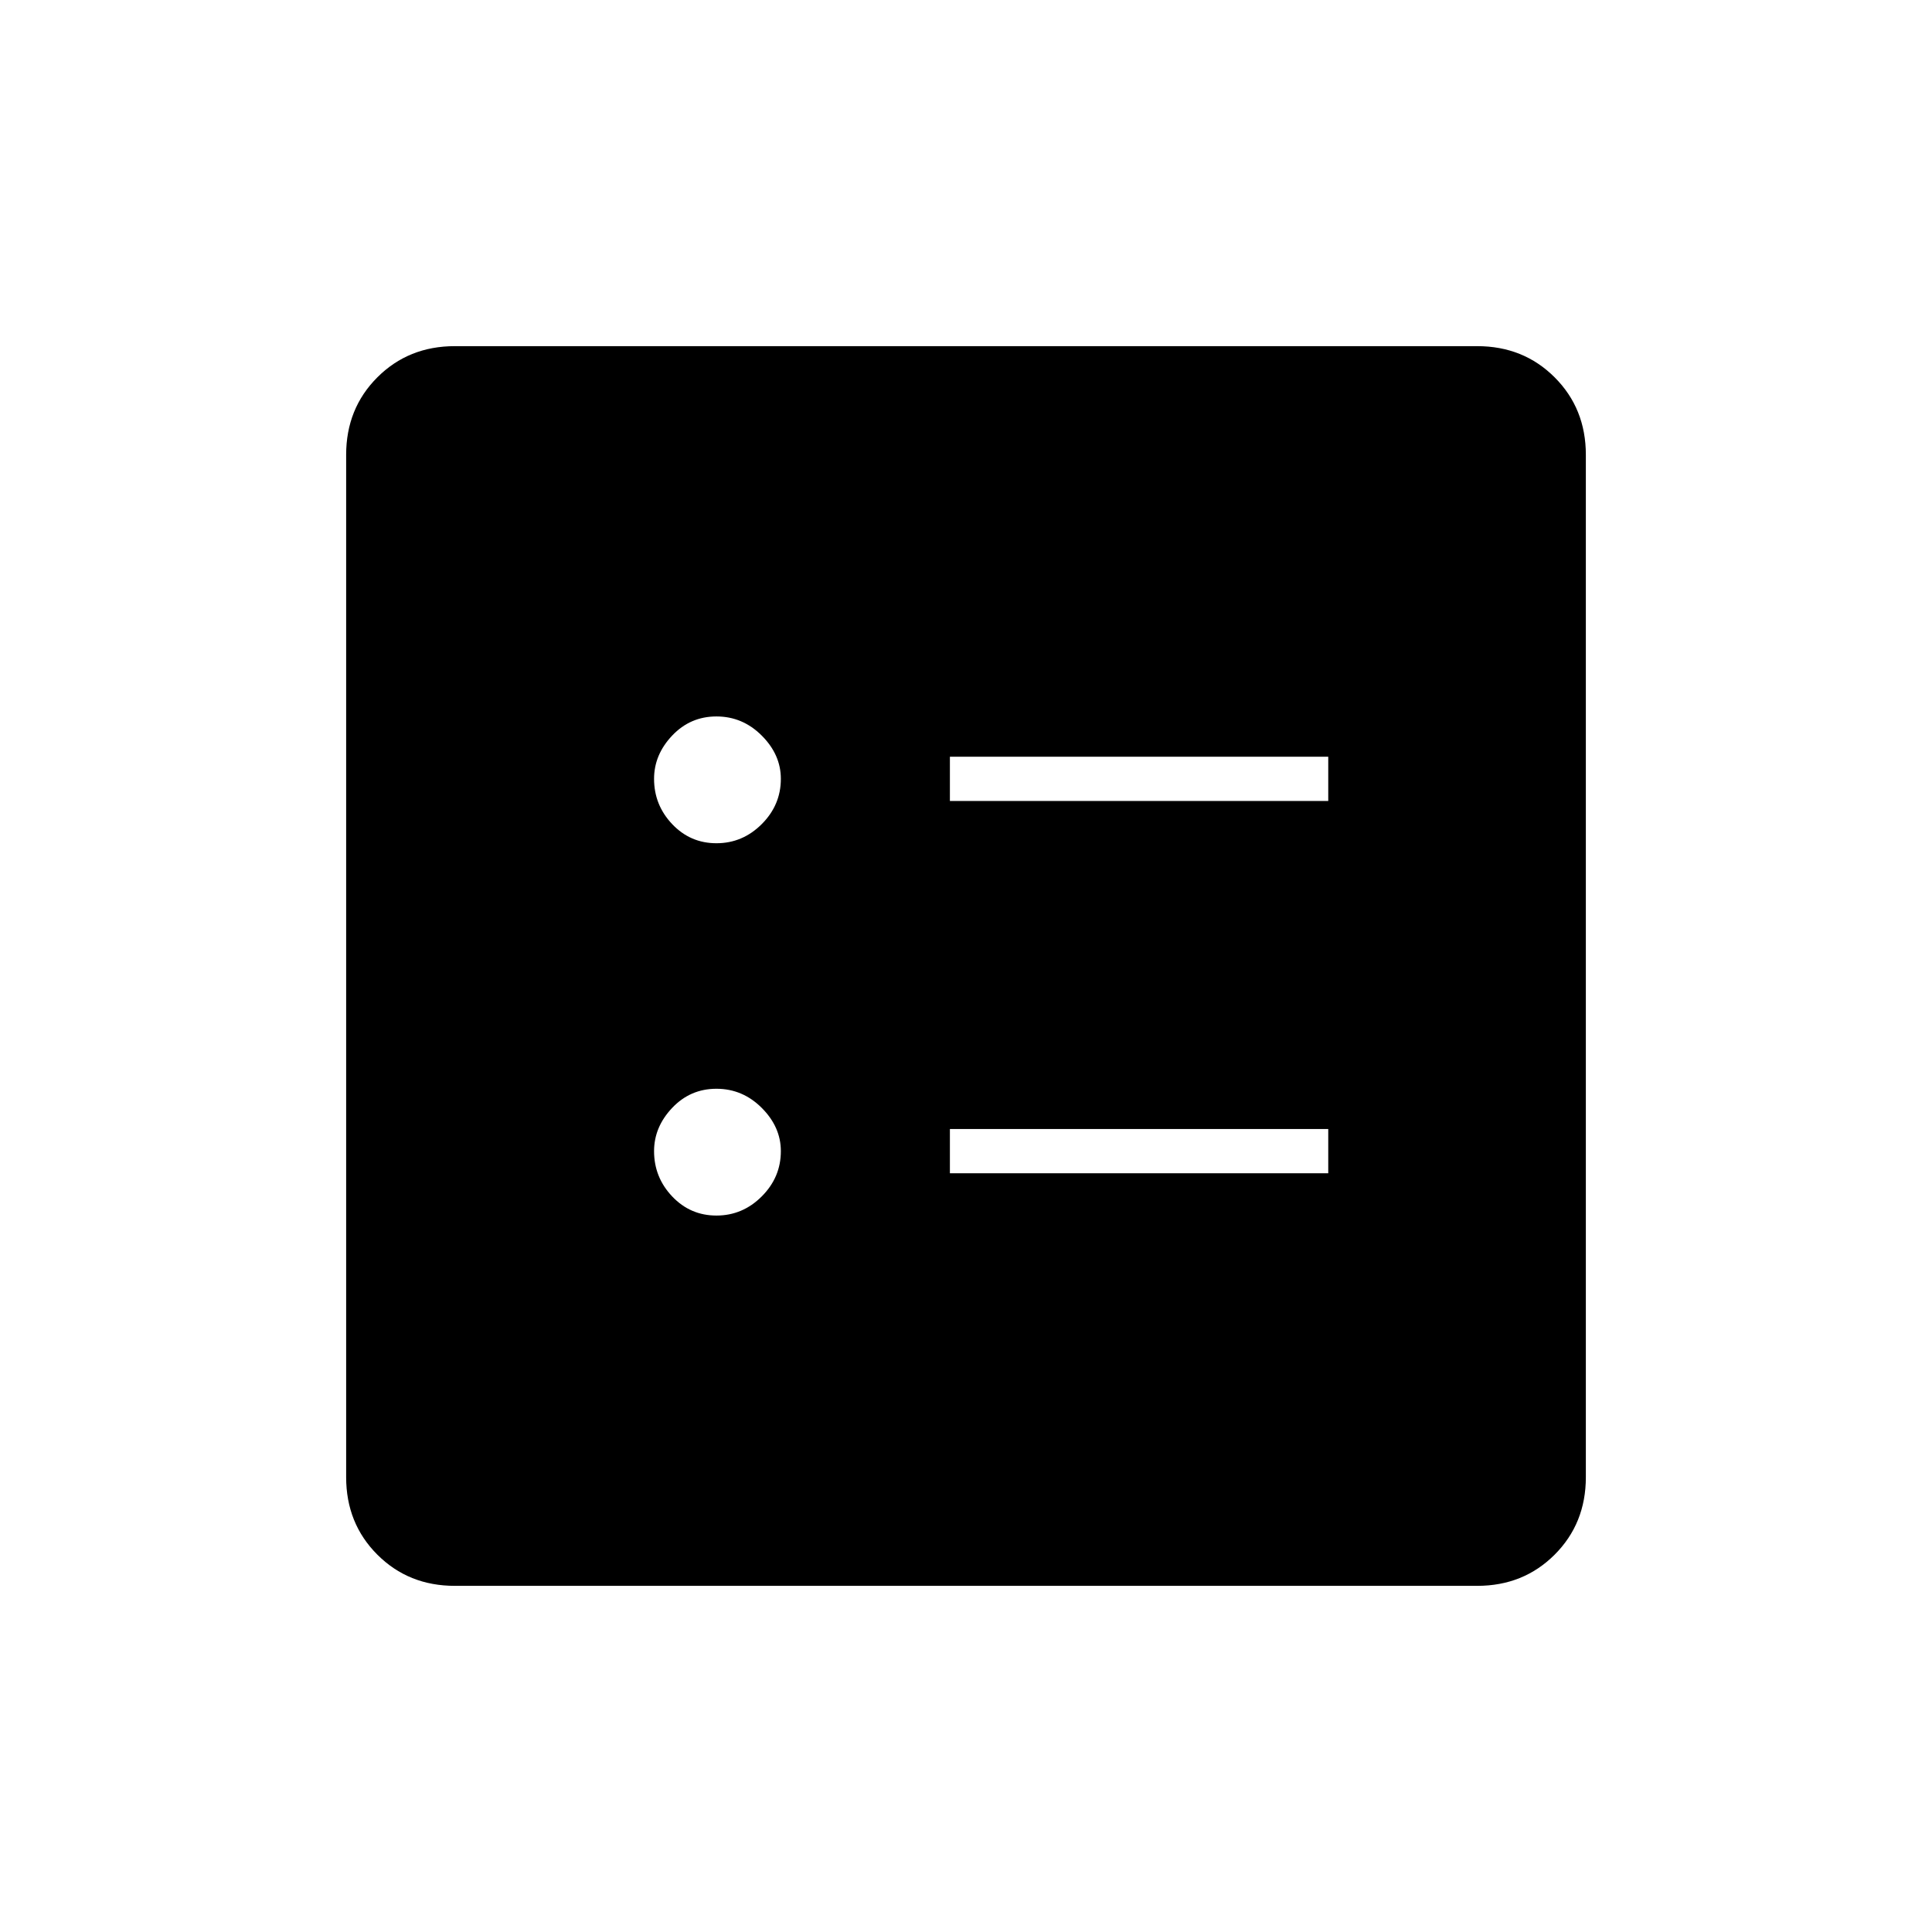 <svg xmlns="http://www.w3.org/2000/svg" height="48" width="48"><path d="M23.6 19.9H33V18.8H23.6ZM23.6 29.15H33V28.05H23.6ZM17.8 20.95Q18.45 20.95 18.925 20.475Q19.4 20 19.4 19.35Q19.4 18.75 18.925 18.275Q18.45 17.8 17.8 17.8Q17.15 17.8 16.7 18.275Q16.25 18.75 16.25 19.35Q16.25 20 16.7 20.475Q17.15 20.95 17.8 20.95ZM17.8 30.2Q18.45 30.2 18.925 29.725Q19.4 29.25 19.4 28.6Q19.4 28 18.925 27.525Q18.45 27.05 17.8 27.05Q17.15 27.05 16.7 27.525Q16.25 28 16.25 28.6Q16.25 29.25 16.7 29.725Q17.15 30.2 17.8 30.2ZM11.3 39.4Q10.15 39.4 9.375 38.625Q8.6 37.85 8.6 36.7V11.3Q8.6 10.15 9.375 9.375Q10.15 8.6 11.3 8.6H36.7Q37.85 8.6 38.625 9.375Q39.4 10.15 39.4 11.3V36.7Q39.4 37.85 38.625 38.625Q37.85 39.4 36.7 39.4Z"/></svg>
